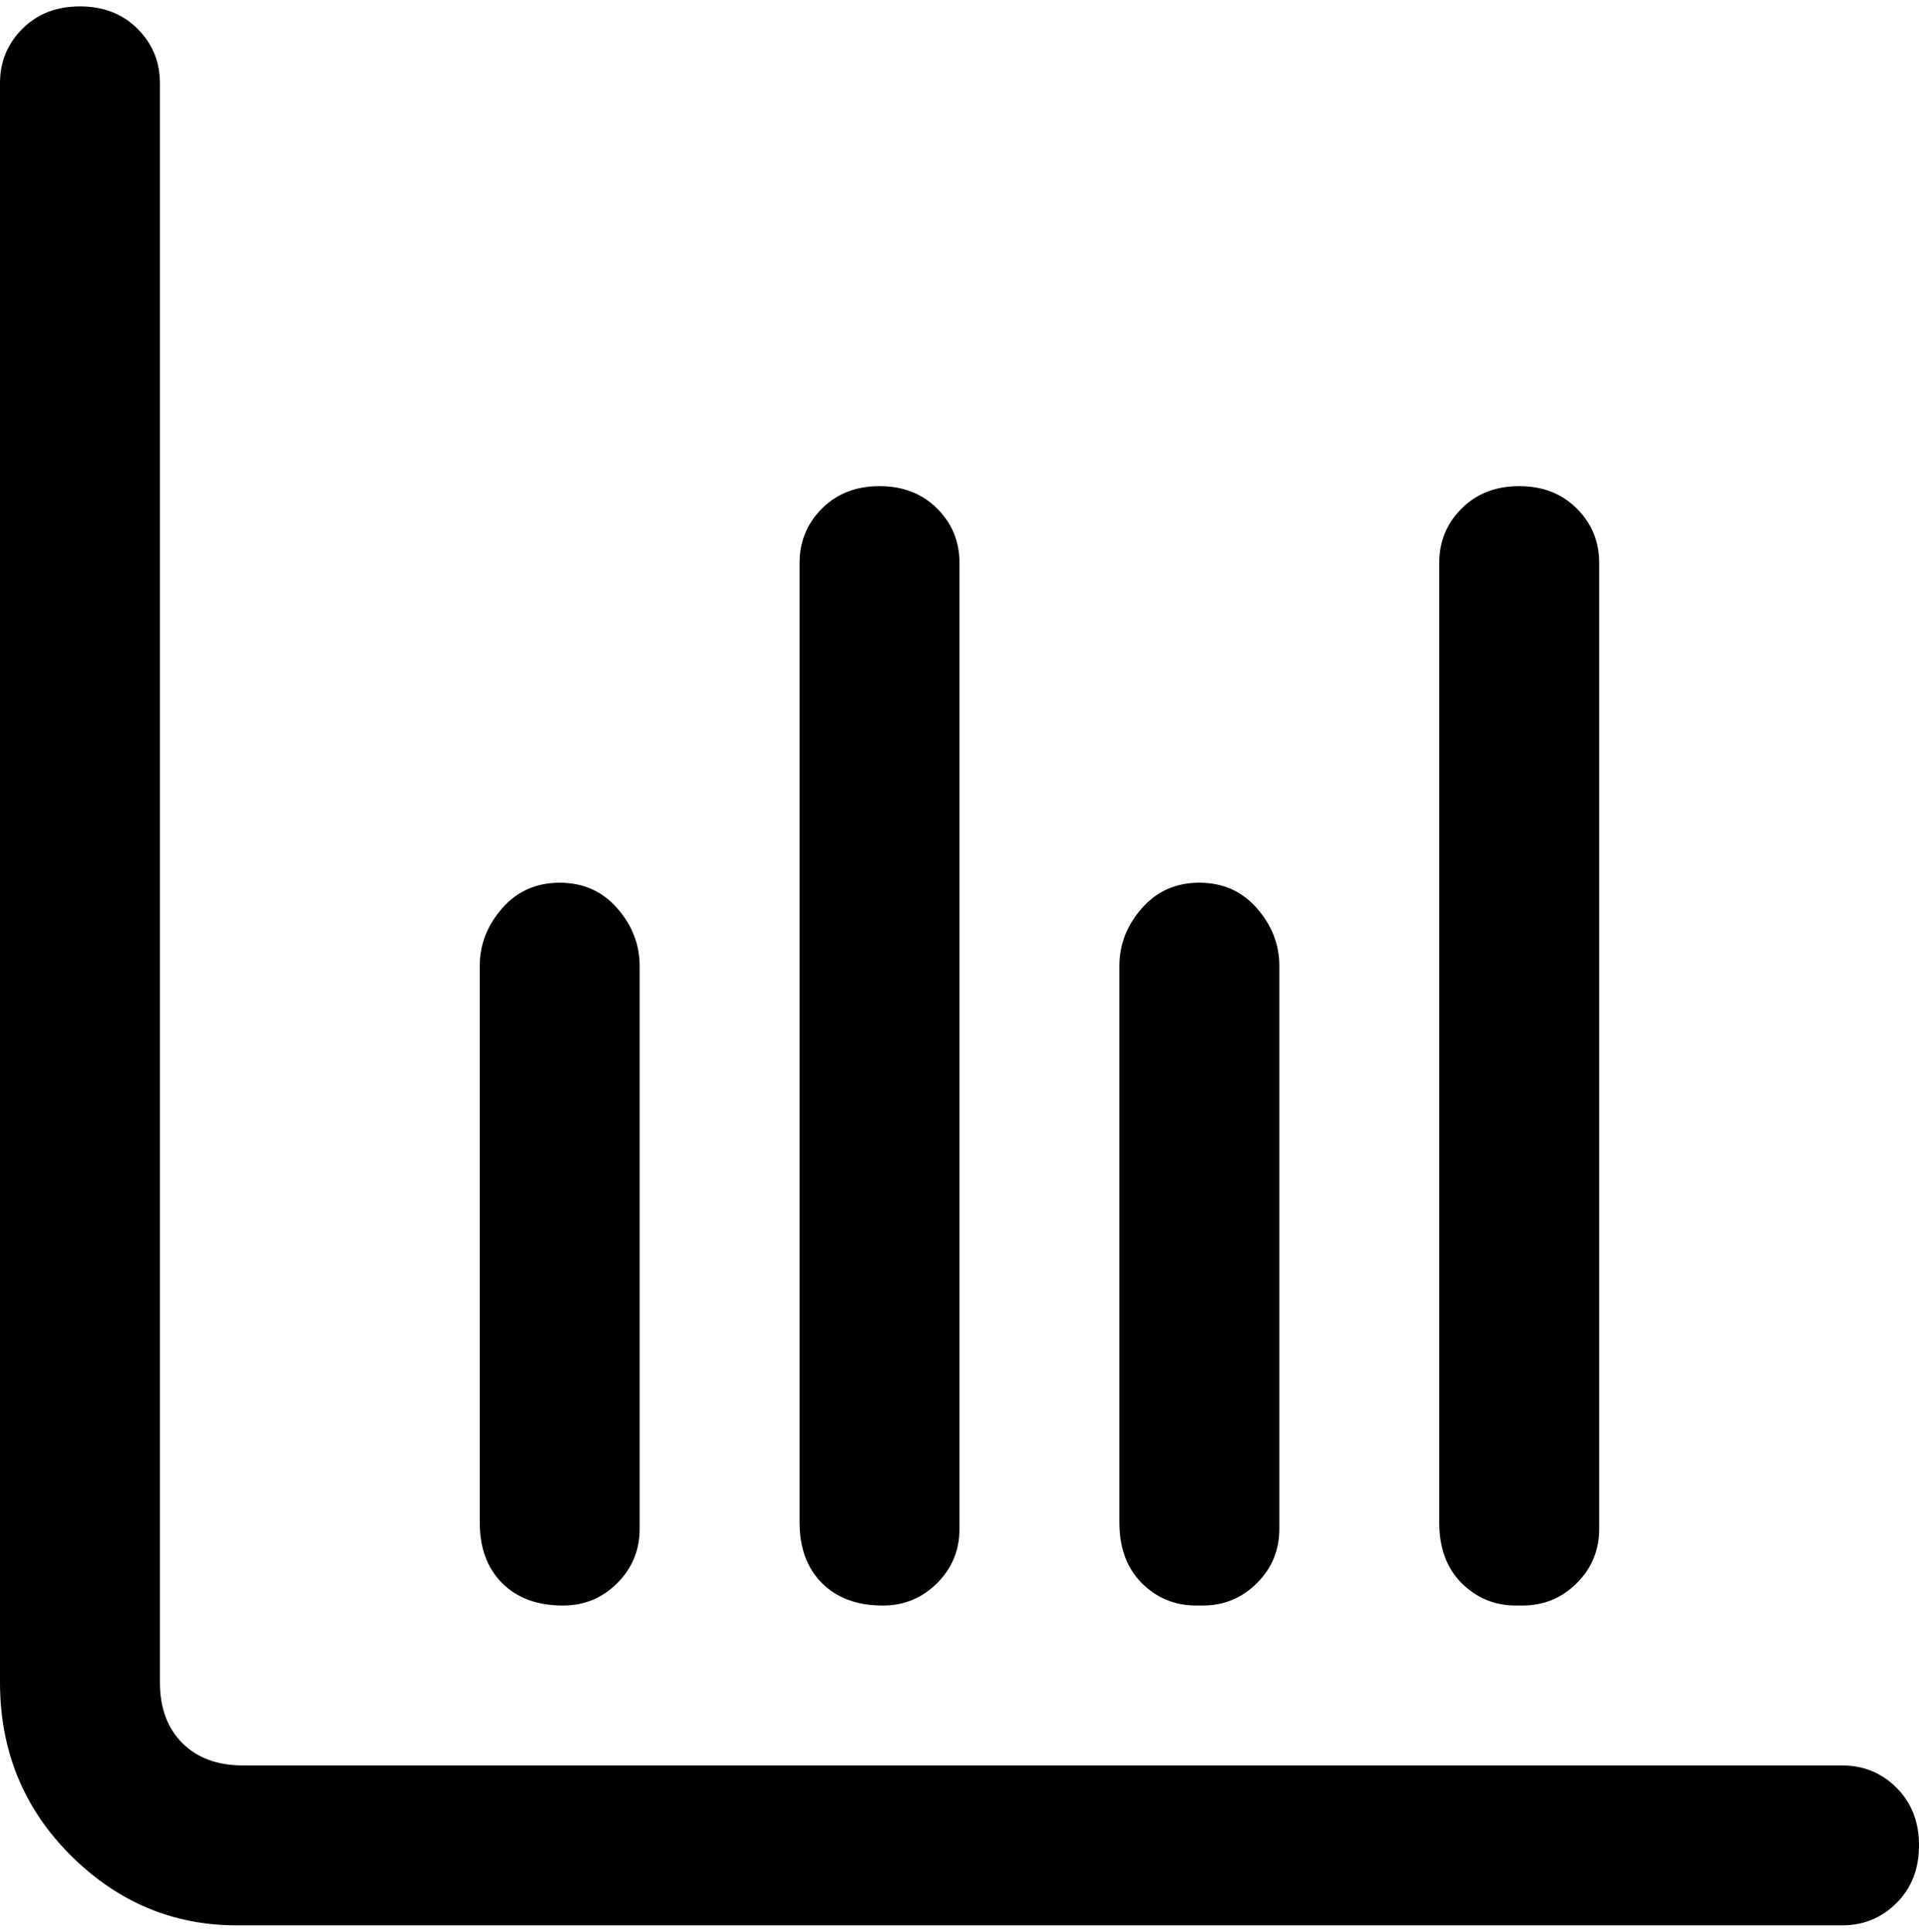 <svg viewBox="0 0 300 302.001" xmlns="http://www.w3.org/2000/svg"><path d="M288 276H38q-6 0-9.5-3.5T25 263V13q0-5-3.5-8.5t-9-3.5Q7 1 3.5 4.5T0 13v250q0 16 11 27t26 11h251q5 0 8.5-3.5t3.5-9q0-5.5-3.5-9T288 276zm-100-25q5 0 8.5-3.5t3.5-8.5v-88q0-5-3.5-9t-9-4q-5.5 0-9 4t-3.5 9v87q0 6 3.5 9.5t8.5 3.5h1zm-100 0q5 0 8.5-3.5t3.5-8.5v-88q0-5-3.5-9t-9-4q-5.5 0-9 4t-3.5 9v87q0 6 3.5 9.5T88 251zm150 0q5 0 8.5-3.5t3.5-8.5V88q0-5-3.5-8.5t-9-3.5q-5.5 0-9 3.5T225 88v150q0 6 3.5 9.5t8.5 3.5h1zm-100 0q5 0 8.5-3.5t3.5-8.5V88q0-5-3.5-8.5t-9-3.5q-5.5 0-9 3.5T125 88v150q0 6 3.5 9.5t9.5 3.5z"/></svg>